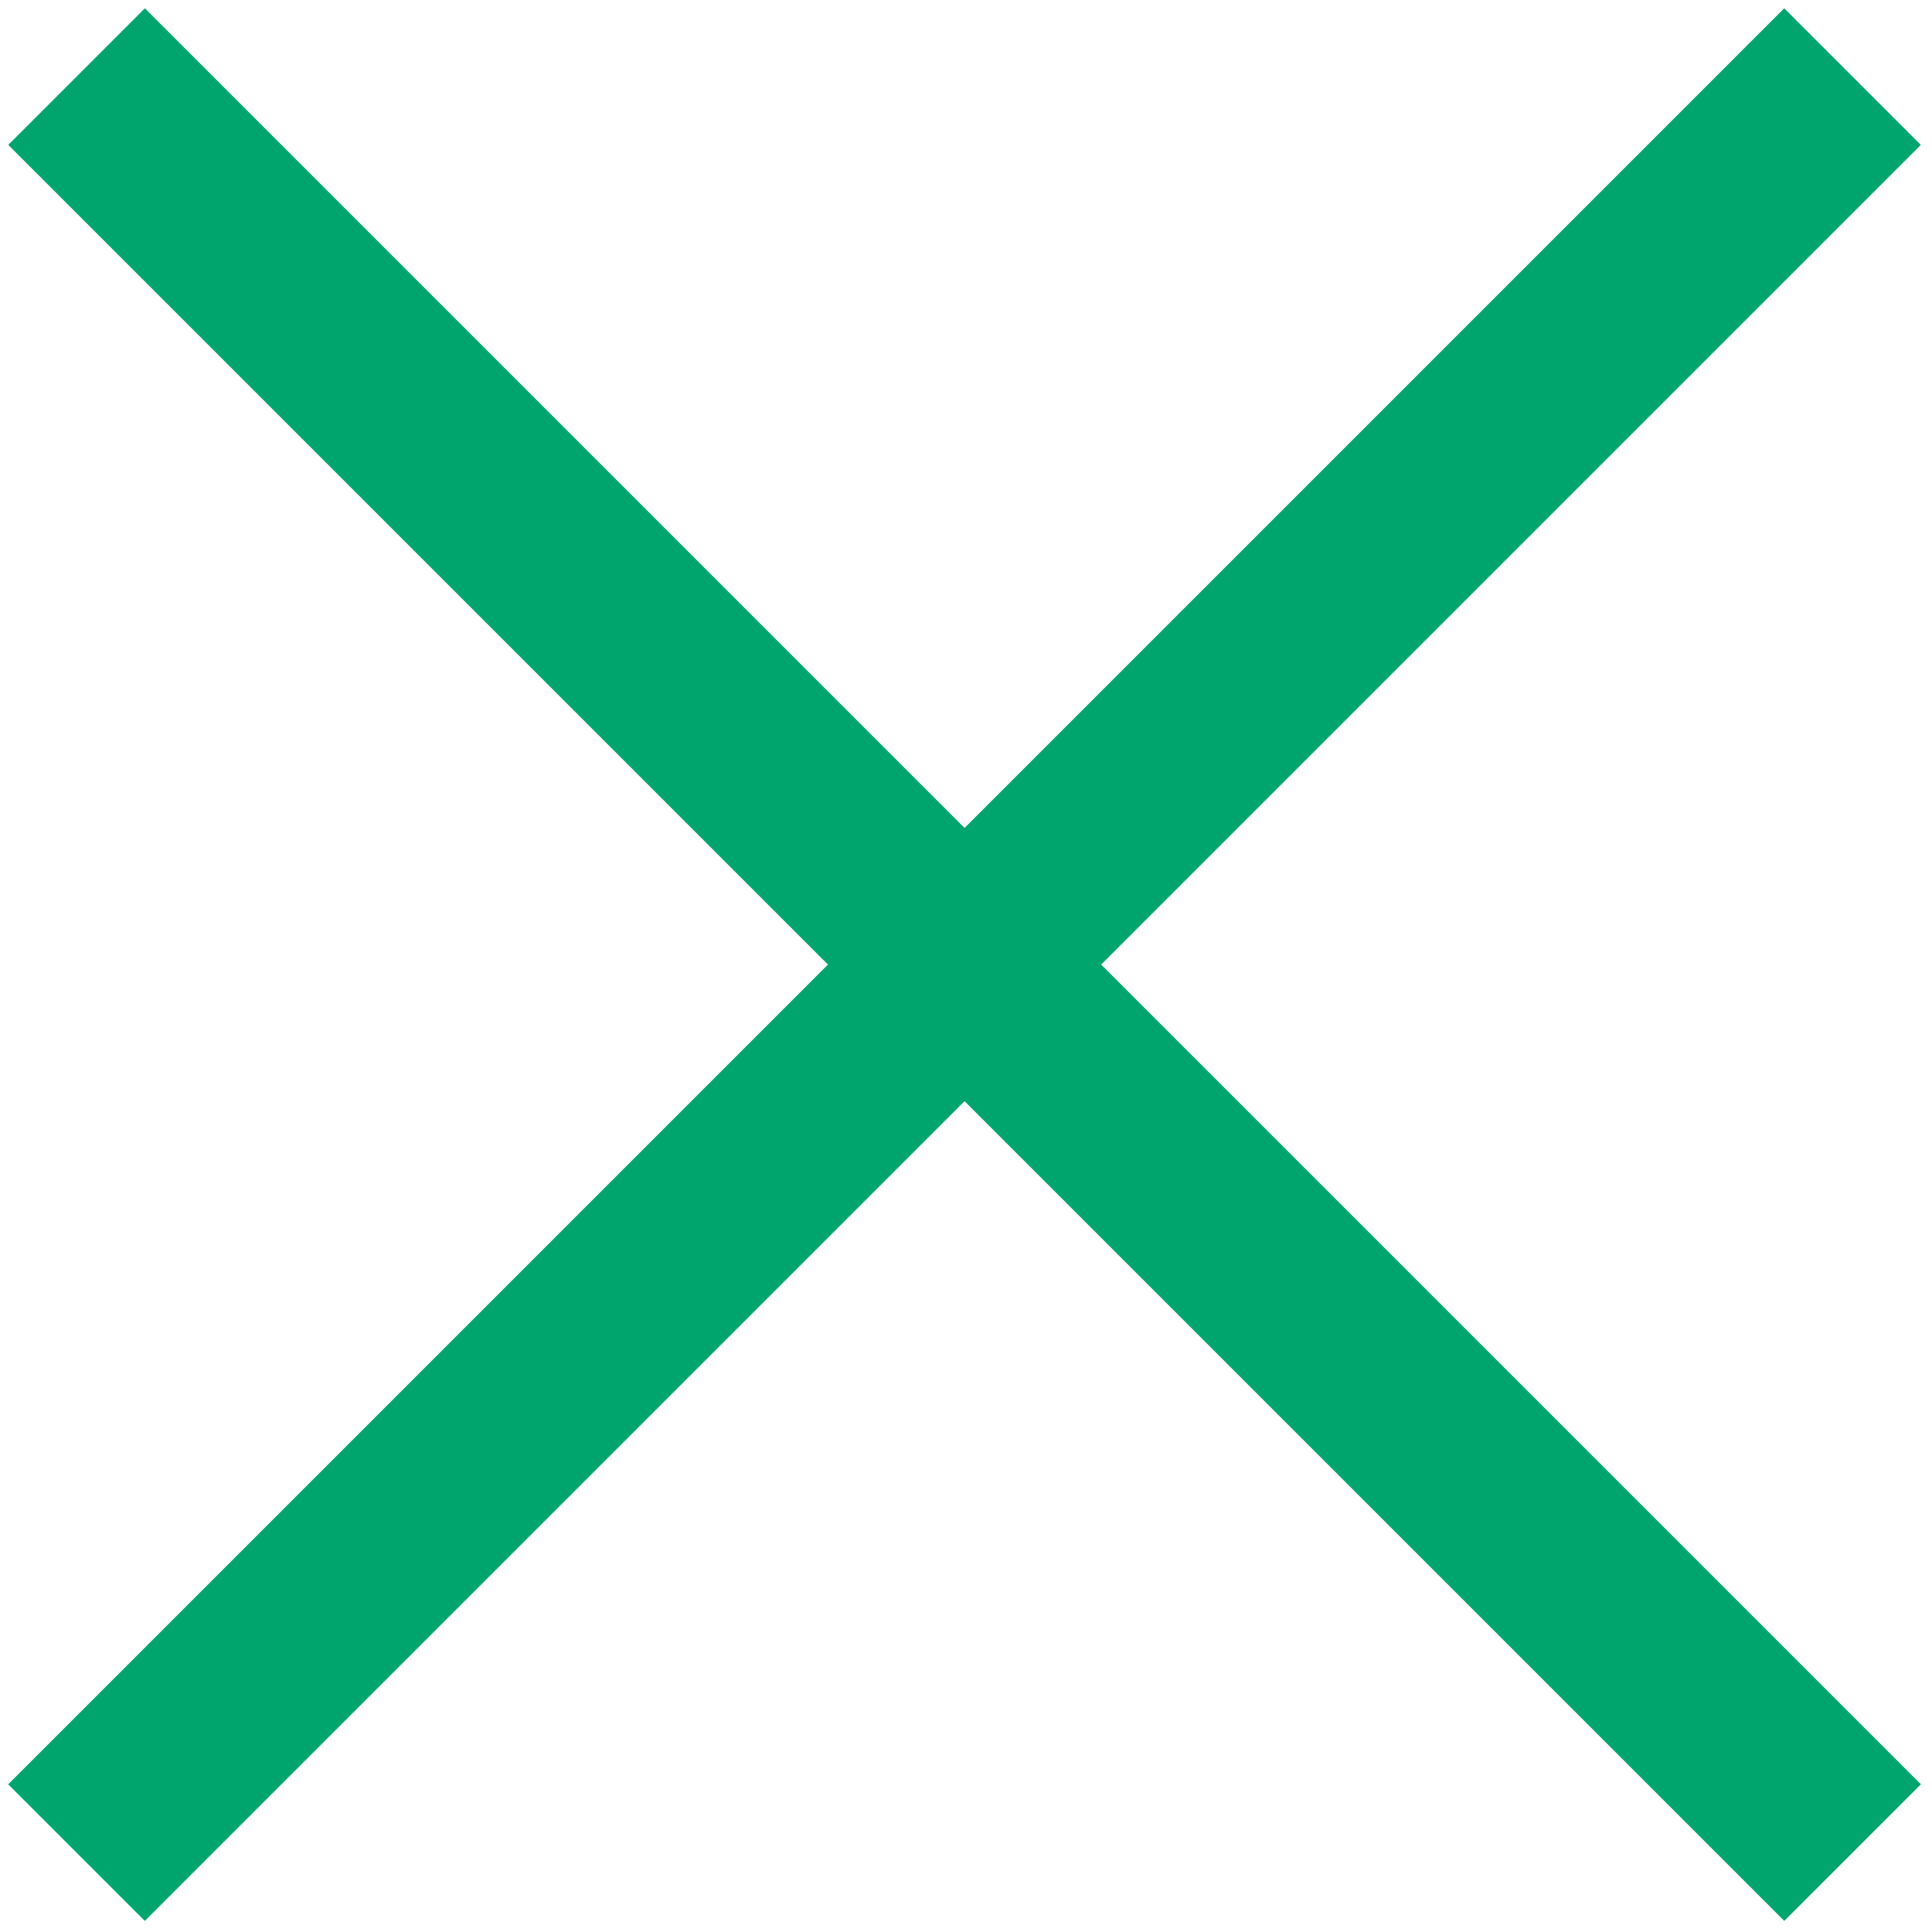 <?xml version="1.0" encoding="UTF-8"?>
<svg width="20px" height="20px" viewBox="0 0 20 20" version="1.1" xmlns="http://www.w3.org/2000/svg" xmlns:xlink="http://www.w3.org/1999/xlink">
    <!-- Generator: Sketch 48.2 (47327) - http://www.bohemiancoding.com/sketch -->
    <title>x</title>
    <desc>Created with Sketch.</desc>
    <defs></defs>
    <g id="button-x" stroke="none" stroke-width="1" fill="none" fill-rule="evenodd" transform="translate(-20, -20)" stroke-linecap="square">
        <g id="x" stroke="#00A56E" stroke-width="2">
            <g transform="translate(21, 21)">
                <path d="M0.5,0.5 L17.471,17.471" id="Line-2"></path>
                <path d="M0.5,0.5 L17.471,17.471" id="Line-2" transform="translate(8.985, 8.985) scale(-1, 1) translate(-8.985, -8.985) "></path>
            </g>
        </g>
    </g>
</svg>